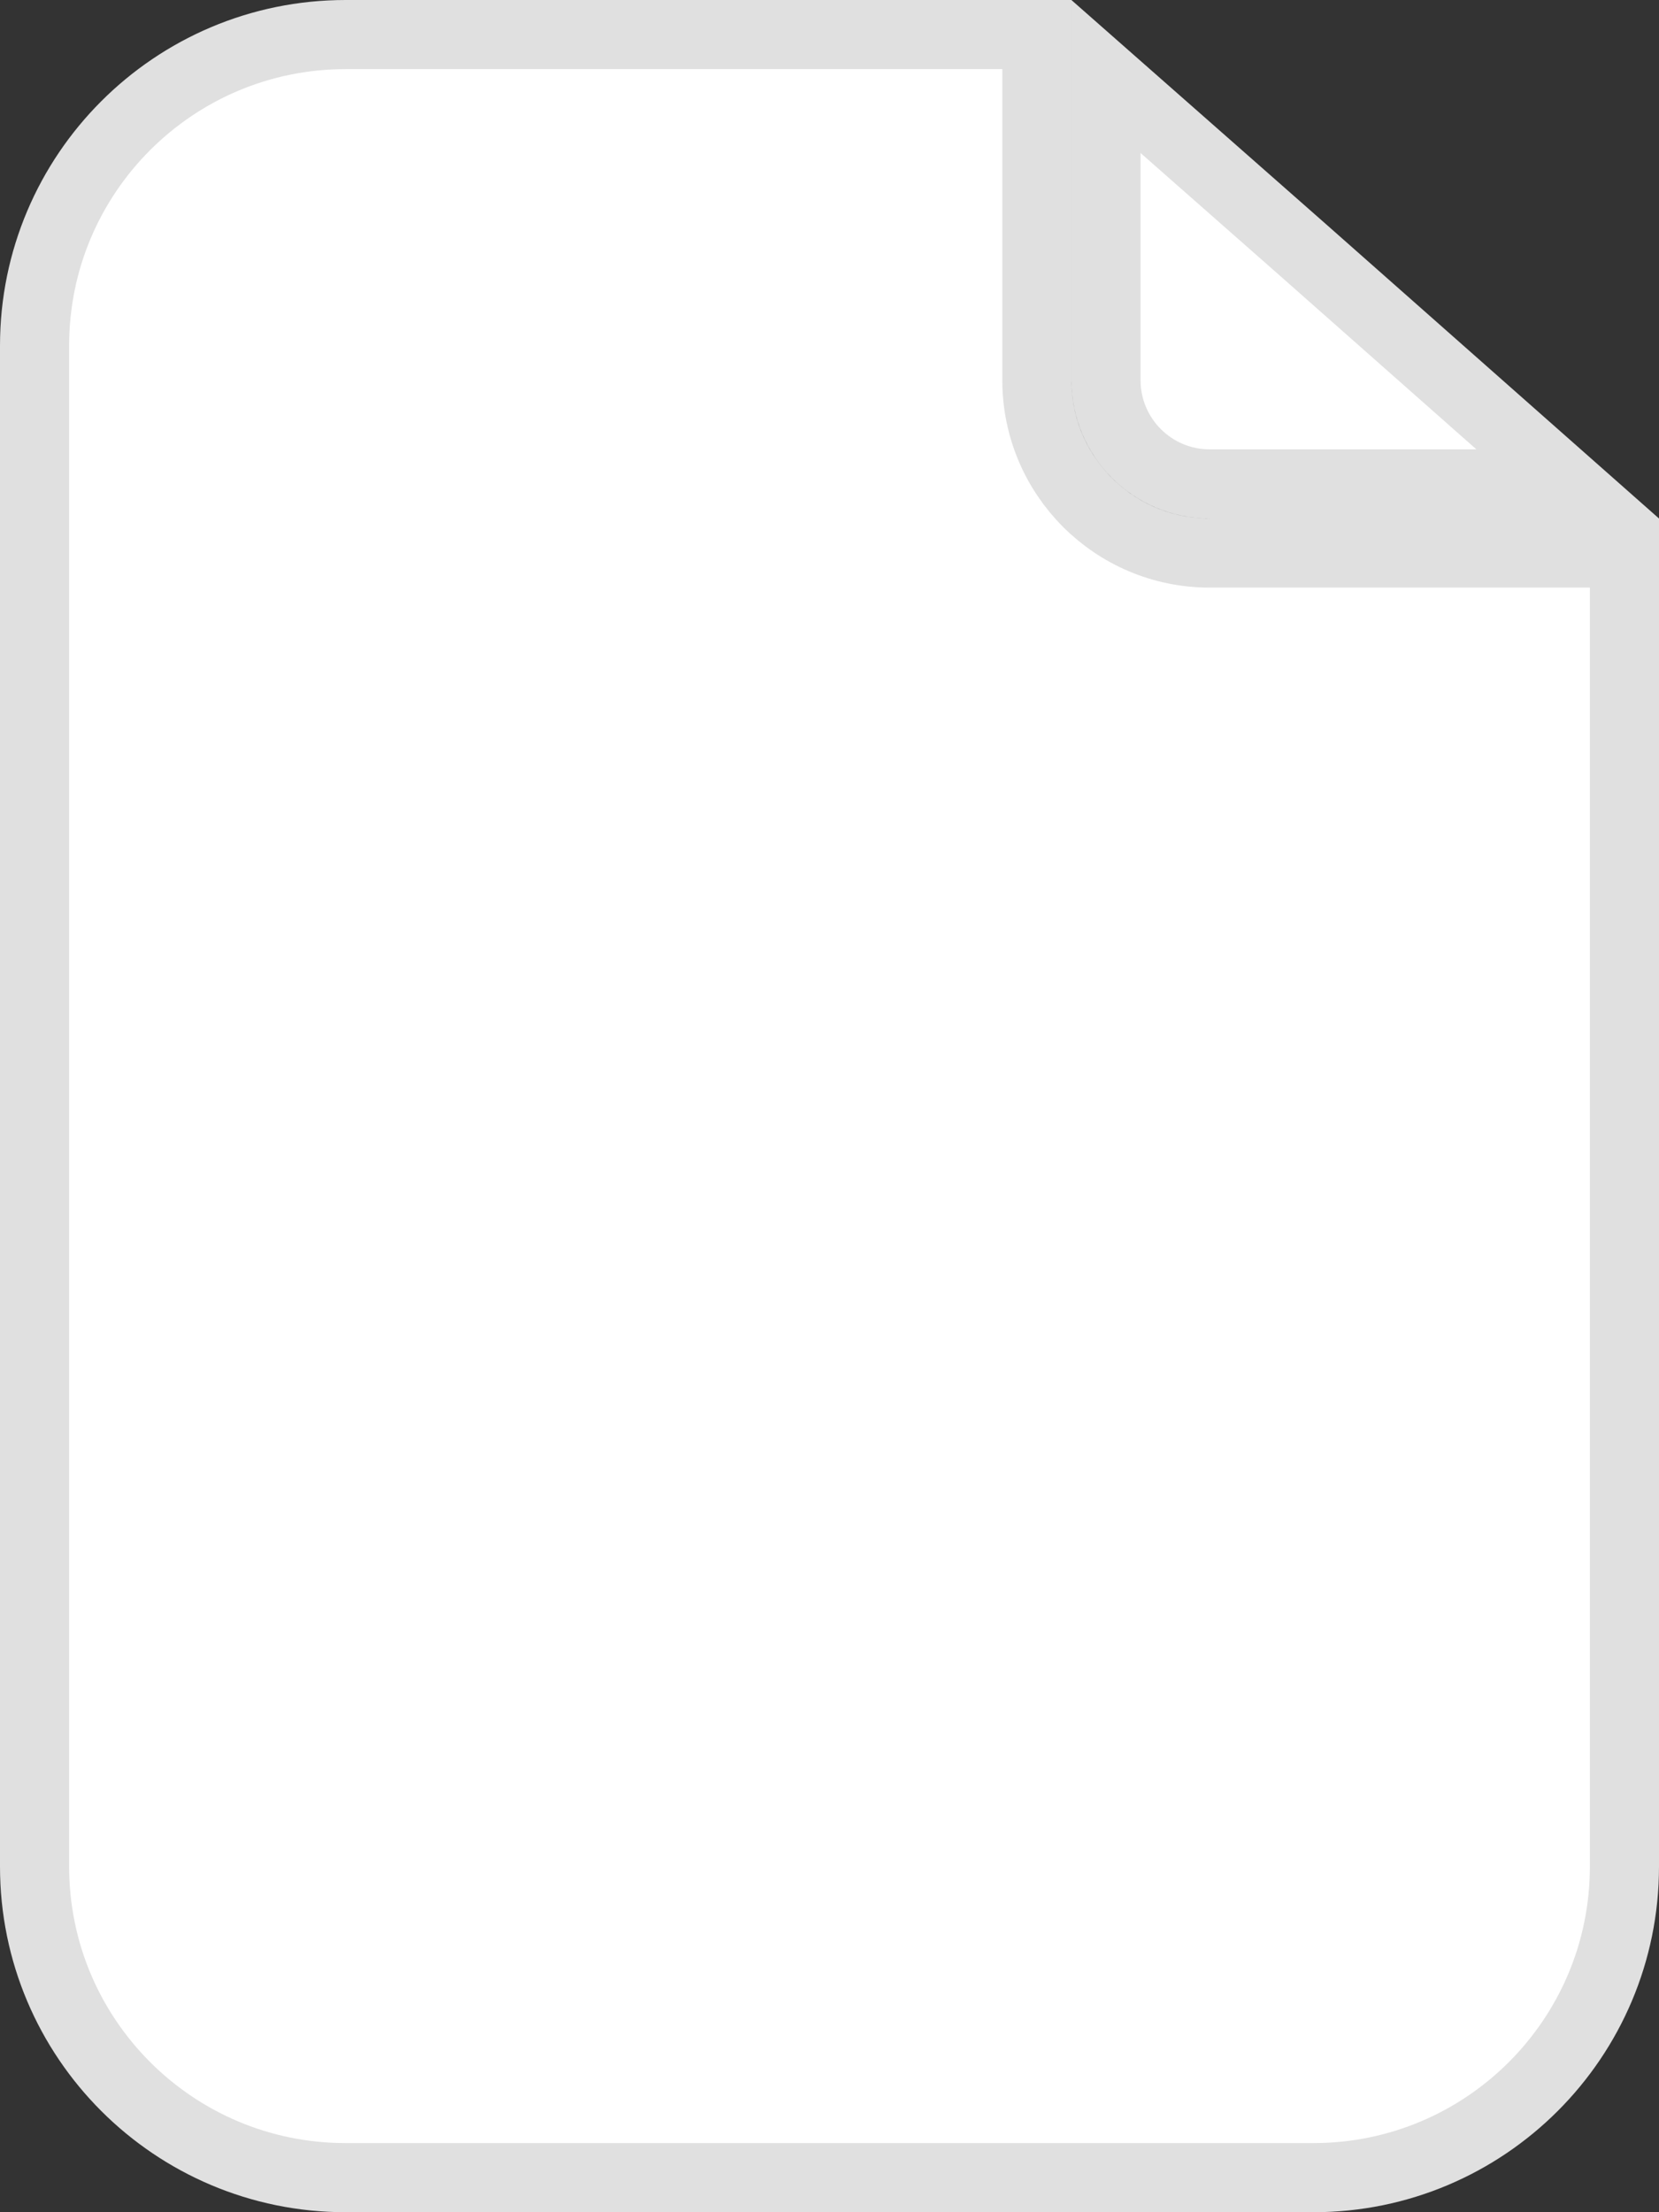 <svg width="24" height="32" viewBox="0 0 24 32" fill="none" xmlns="http://www.w3.org/2000/svg">
<rect x="0" y="0" width="24" height="32" fill="#333333" stroke="none"/>
<path d="M15 0.5V5.5C15 6.881 16.119 8 17.5 8H23.5V27C23.5 29.485 21.485 31.5 19 31.5H5C2.515 31.5 0.5 29.485 0.5 27V5C0.5 2.515 2.515 0.5 5 0.5H15ZM16 5.5V1.107L18.892 3.653L18.893 3.654L22.679 7H17.5C16.672 7 16 6.328 16 5.5Z" fill="white" stroke="#E0E0E0"/>
</svg>
